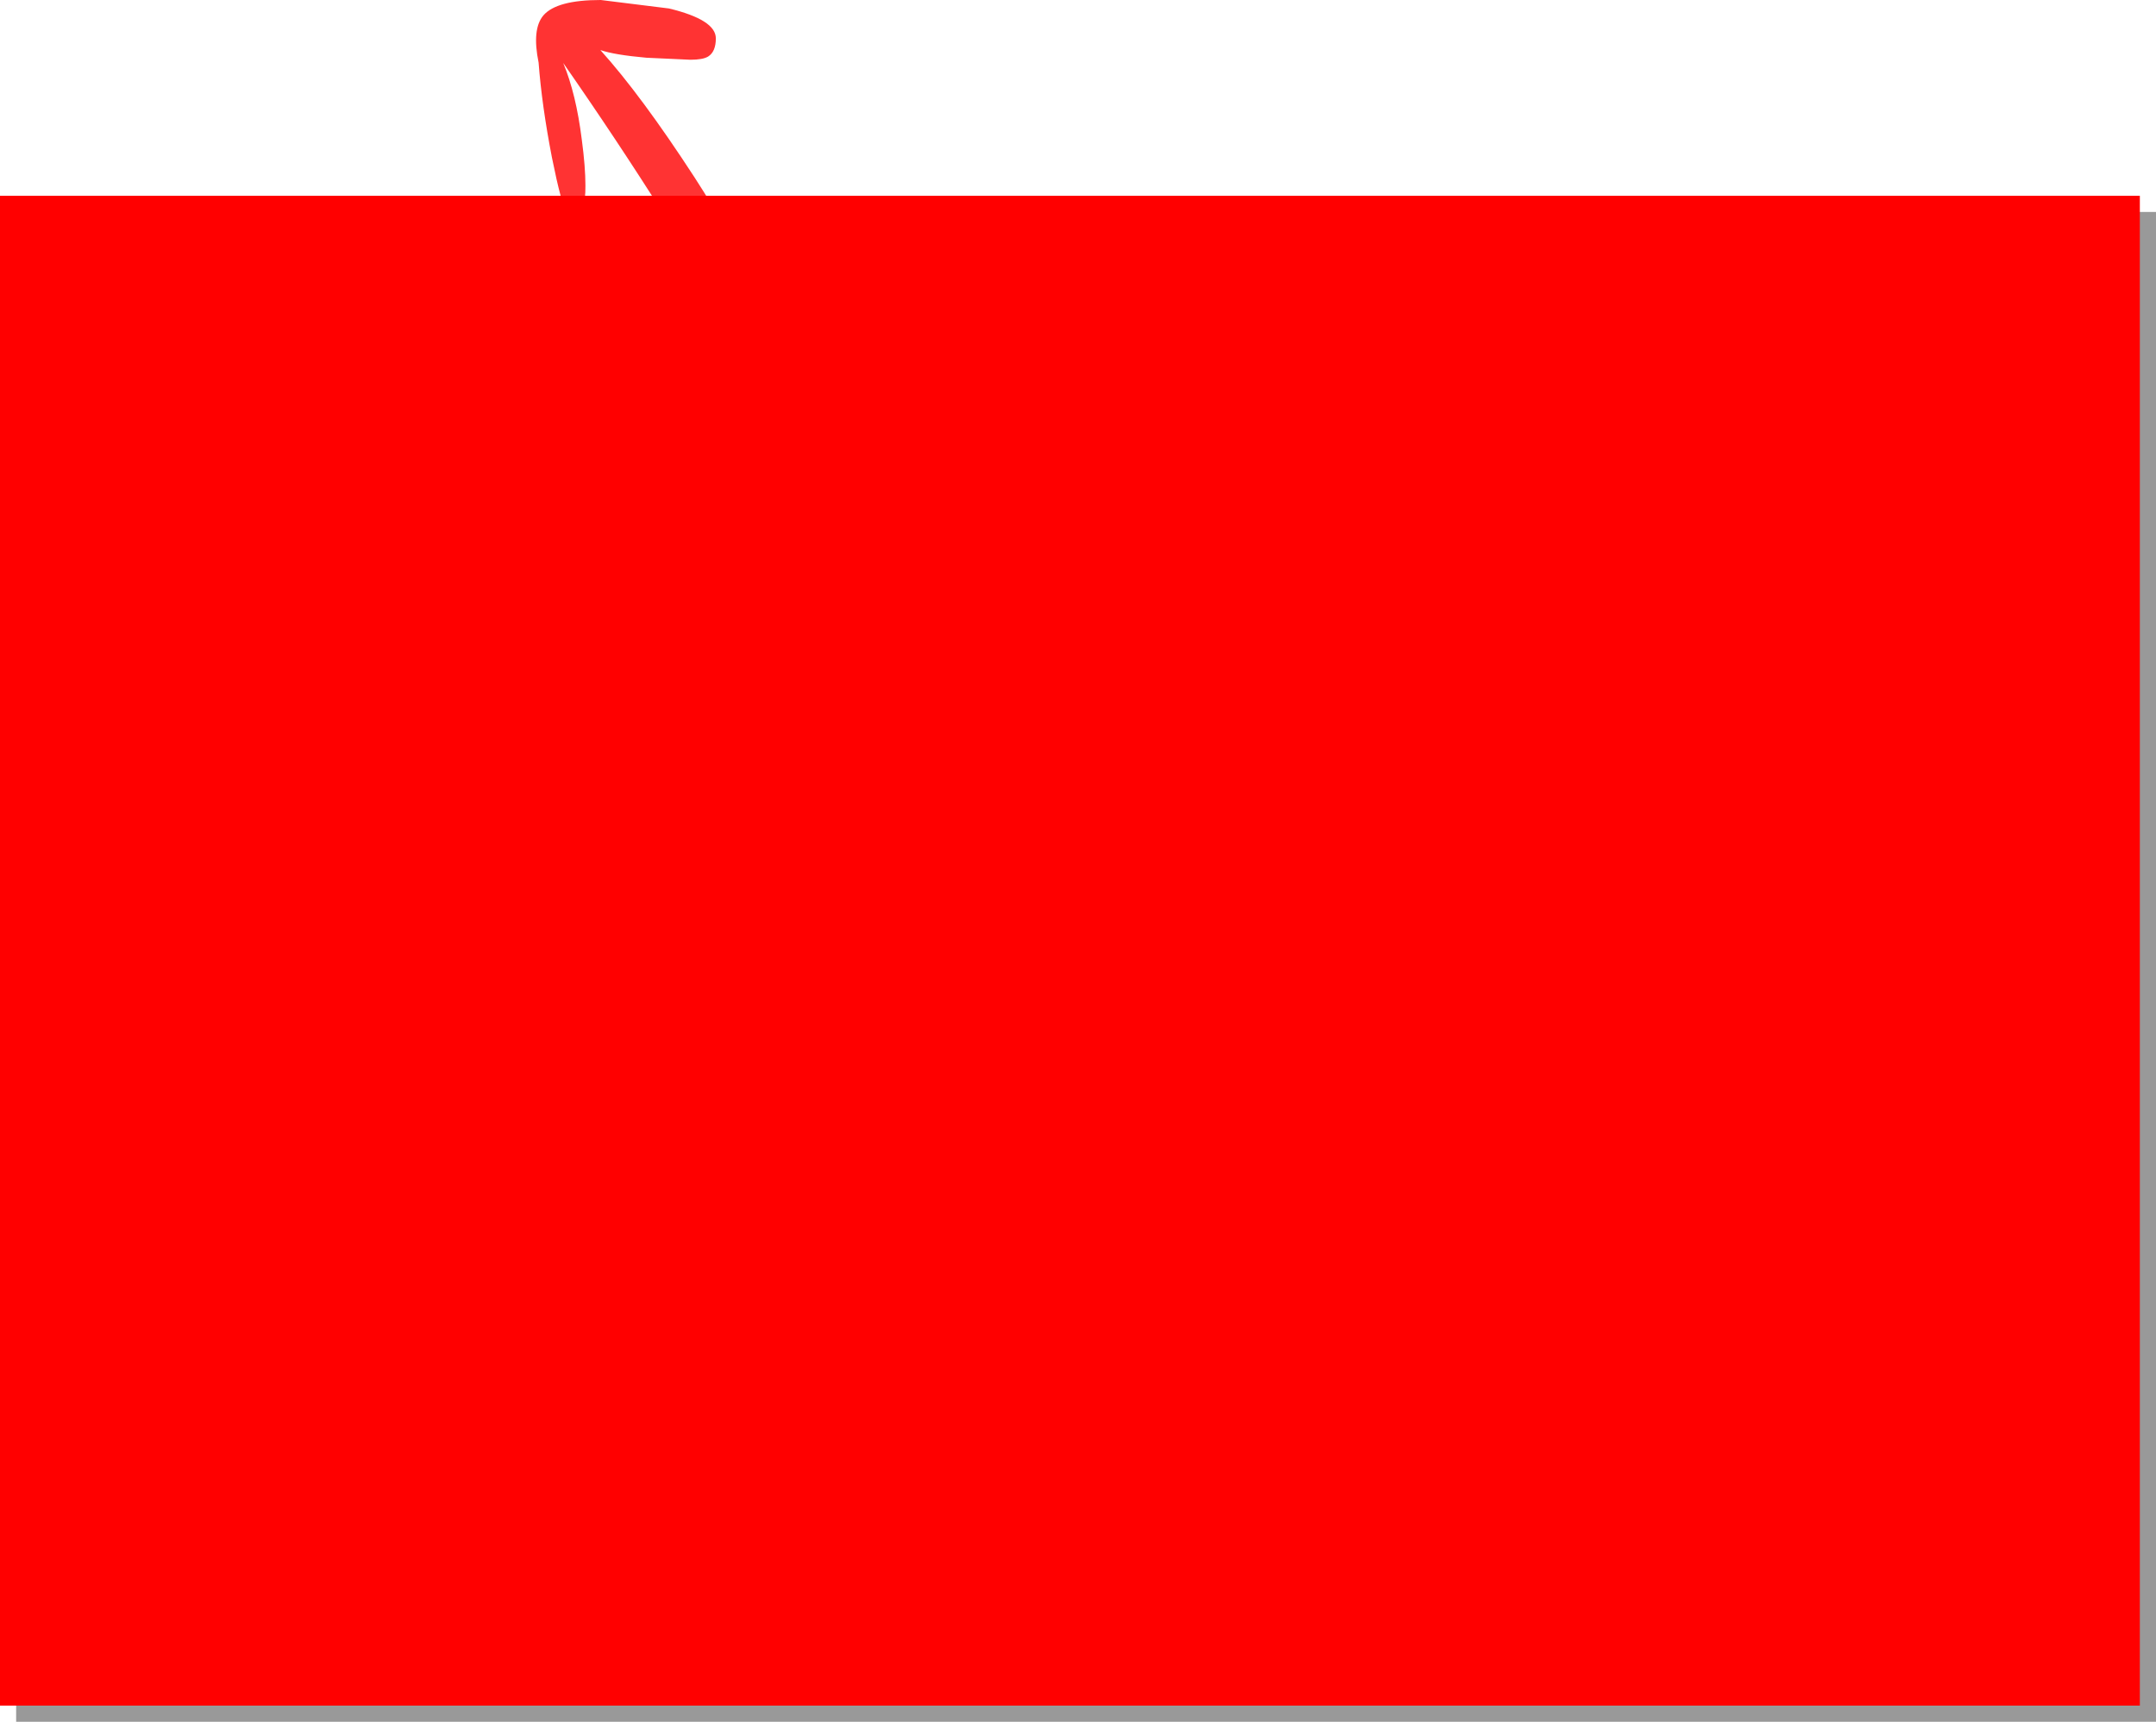 <?xml version="1.0" encoding="UTF-8" standalone="no"?>
<svg xmlns:xlink="http://www.w3.org/1999/xlink" height="213.25px" width="267.0px" xmlns="http://www.w3.org/2000/svg">
  <g transform="matrix(1.0, 0.0, 0.0, 1.0, 132.5, 117.75)">
    <path d="M134.5 -91.5 L134.5 95.5 -130.5 95.5 -130.5 -91.5 134.5 -91.5" fill="#000000" fill-opacity="0.4" fill-rule="evenodd" stroke="none"/>
    <path d="M132.5 93.5 L-132.5 93.5 -132.5 -93.5 132.5 -93.5 132.5 93.5" fill="#ff0000"/>
    <path d="M-65.8 -110.0 Q-66.65 -114.15 -65.2 -115.85 -63.55 -117.75 -58.1 -117.75 L-49.65 -116.7 Q-43.85 -115.3 -43.85 -113.0 -43.85 -111.35 -44.8 -110.75 -45.45 -110.35 -47.0 -110.35 L-52.45 -110.6 Q-56.4 -110.95 -58.15 -111.55 -53.1 -105.95 -46.5 -95.8 -37.75 -82.2 -31.2 -67.35 -28.55 -61.3 -27.75 -57.5 L-26.65 -49.5 Q-24.15 -32.6 -22.65 -18.55 -21.35 -6.25 -21.35 -1.8 -21.35 0.85 -21.7 1.95 -22.2 3.65 -23.75 3.6 -25.4 -1.5 -26.45 -10.35 -27.55 -19.4 -27.75 -30.8 -27.9 -37.25 -29.75 -46.75 -31.35 -54.75 -32.55 -57.8 -38.5 -72.5 -50.2 -91.05 -56.2 -100.55 -62.75 -109.95 -61.15 -106.1 -60.45 -100.45 -60.0 -97.1 -60.0 -94.75 -60.0 -92.9 -60.25 -92.6 L-62.35 -91.6 Q-62.95 -92.3 -64.15 -98.25 -65.4 -104.7 -65.8 -110.0" fill="#ff0000" fill-opacity="0.8" fill-rule="evenodd" stroke="none"/>
  </g>
</svg>
